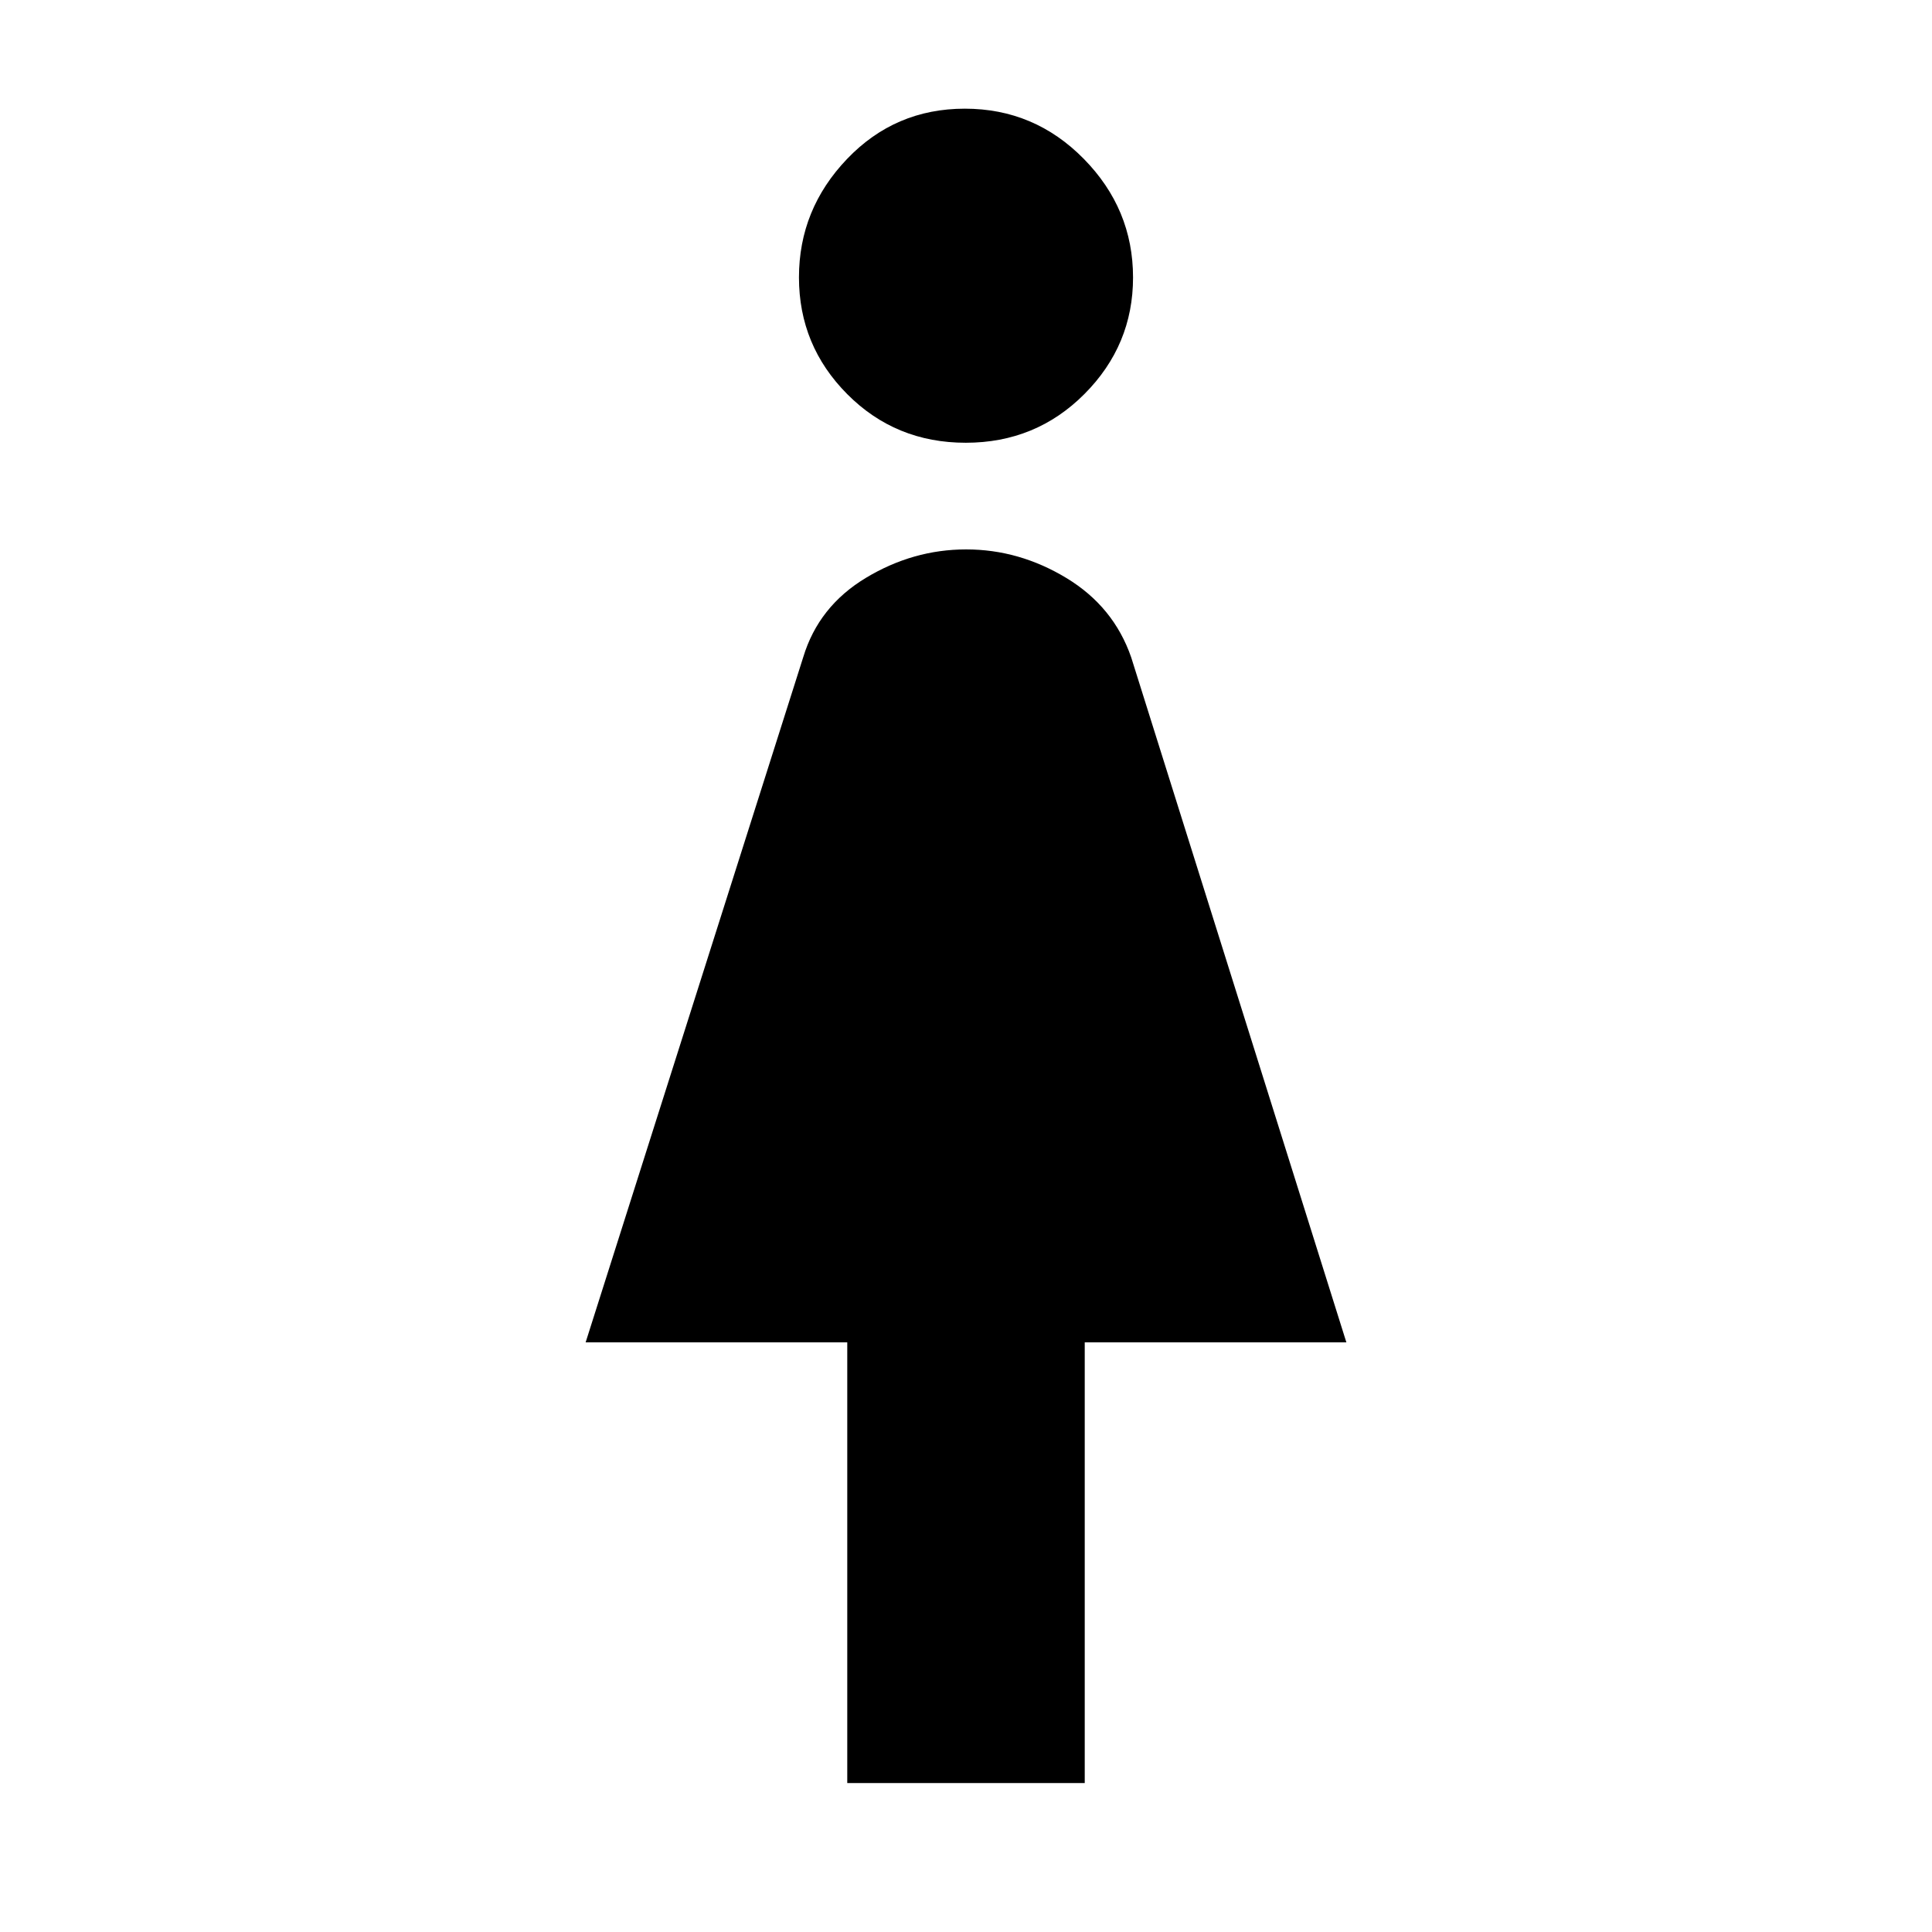 <svg xmlns="http://www.w3.org/2000/svg" height="48" viewBox="0 -960 960 960" width="48"><path d="M421-74v-219H291l108.14-340.51q7.64-25.2 31.11-39.35Q453.72-687 480.07-687q26.34 0 49.83 14.22t32.2 39.46L669-293H539v219H421Zm58.88-666Q445-740 421-764.14q-24-24.13-24-58.03Q397-856 420.88-881q23.89-25 58.54-25 34.58 0 59.08 24.91 24.5 24.9 24.5 58.96 0 33.64-24.12 57.88-24.13 24.25-59 24.25Z"/></svg>